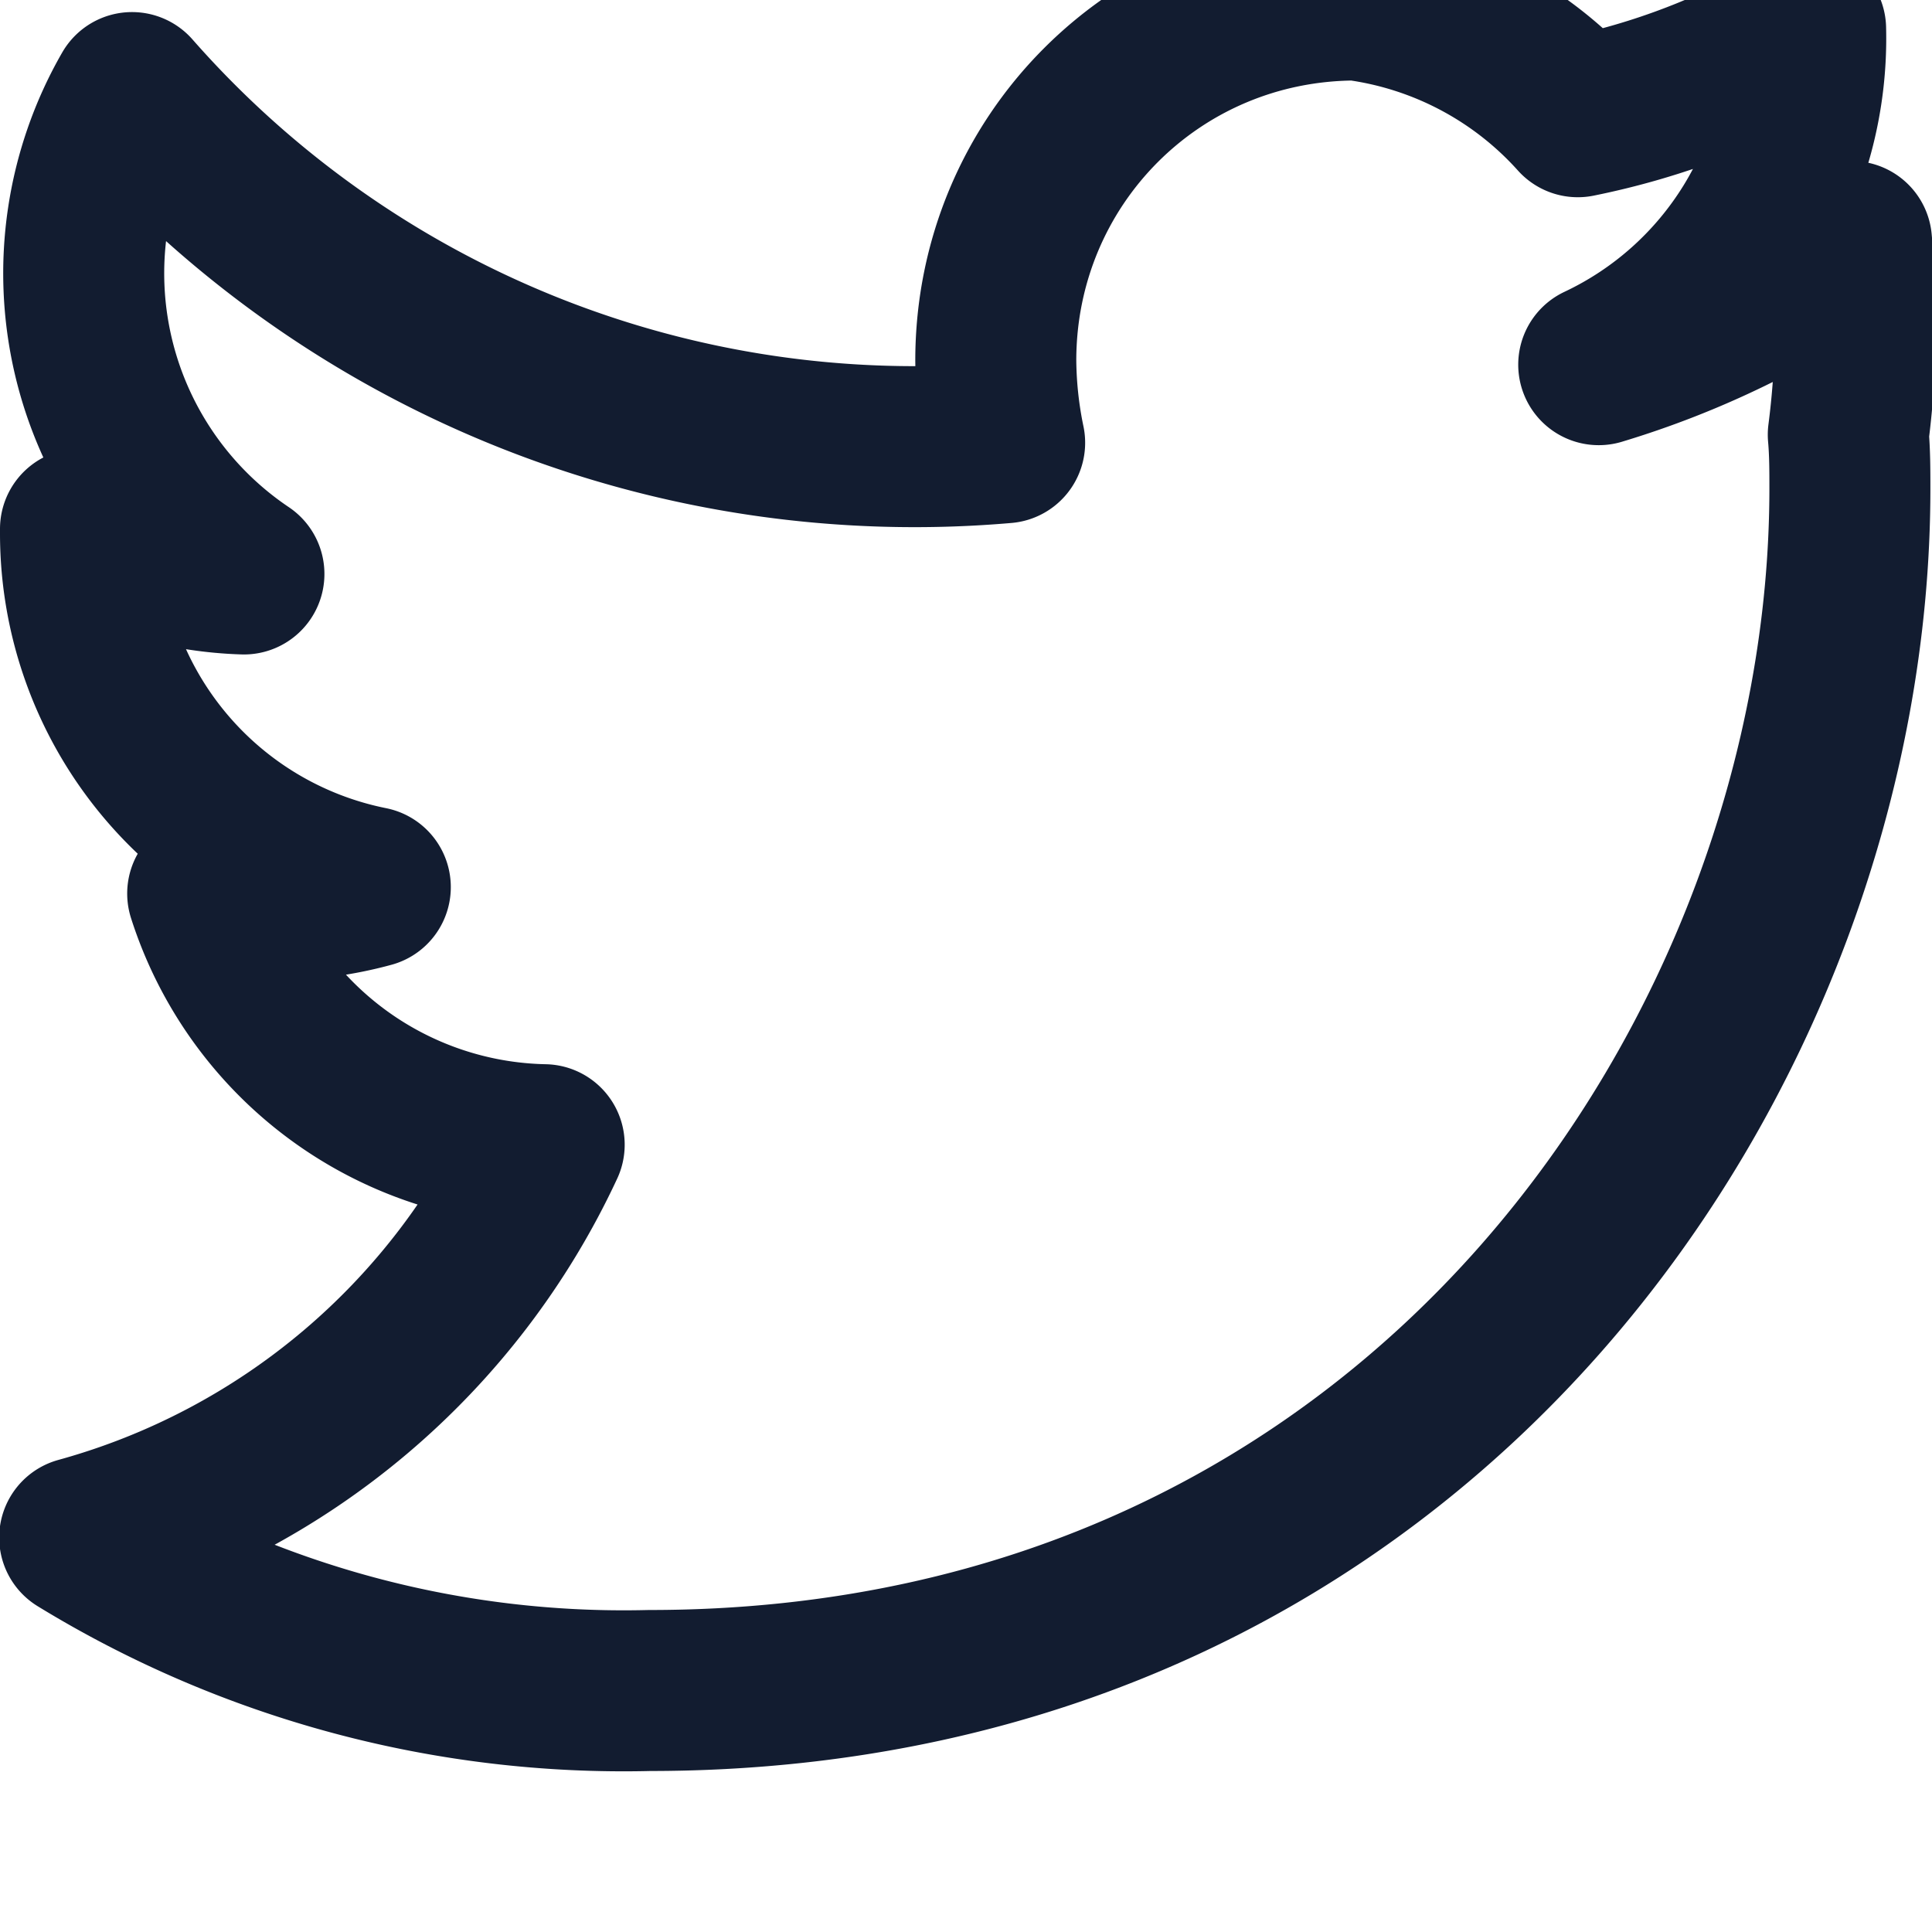 <svg xmlns="http://www.w3.org/2000/svg" viewBox="0 0 24 24" fill="none" stroke="#121c30de" stroke-width="2" stroke-linecap="round" stroke-linejoin="round">
    <path d="M23 3a10.9 10.9 0 0 1-3.14 1.53A4.48 4.48 0 0 0 22.43.36a9.03 9.03 0 0 1-2.83 1.09A4.48 4.48 0 0 0 16.85 0c-2.5 0-4.48 2-4.48 4.48a5.2 5.2 0 0 0 .11 1.02A12.94 12.94 0 0 1 1.64 1.15a4.5 4.5 0 0 0 1.39 5.98 4.46 4.46 0 0 1-2.03-.56v.06a4.48 4.48 0 0 0 3.6 4.39 4.53 4.53 0 0 1-1.18.16 4.62 4.62 0 0 1-.84-.08 4.48 4.48 0 0 0 4.18 3.12A9 9 0 0 1 .99 19.1 12.94 12.94 0 0 0 8.07 21c9.64 0 14.91-8 14.91-14.93 0-.22 0-.45-.02-.67A10.74 10.74 0 0 0 23 3z"/>
</svg>